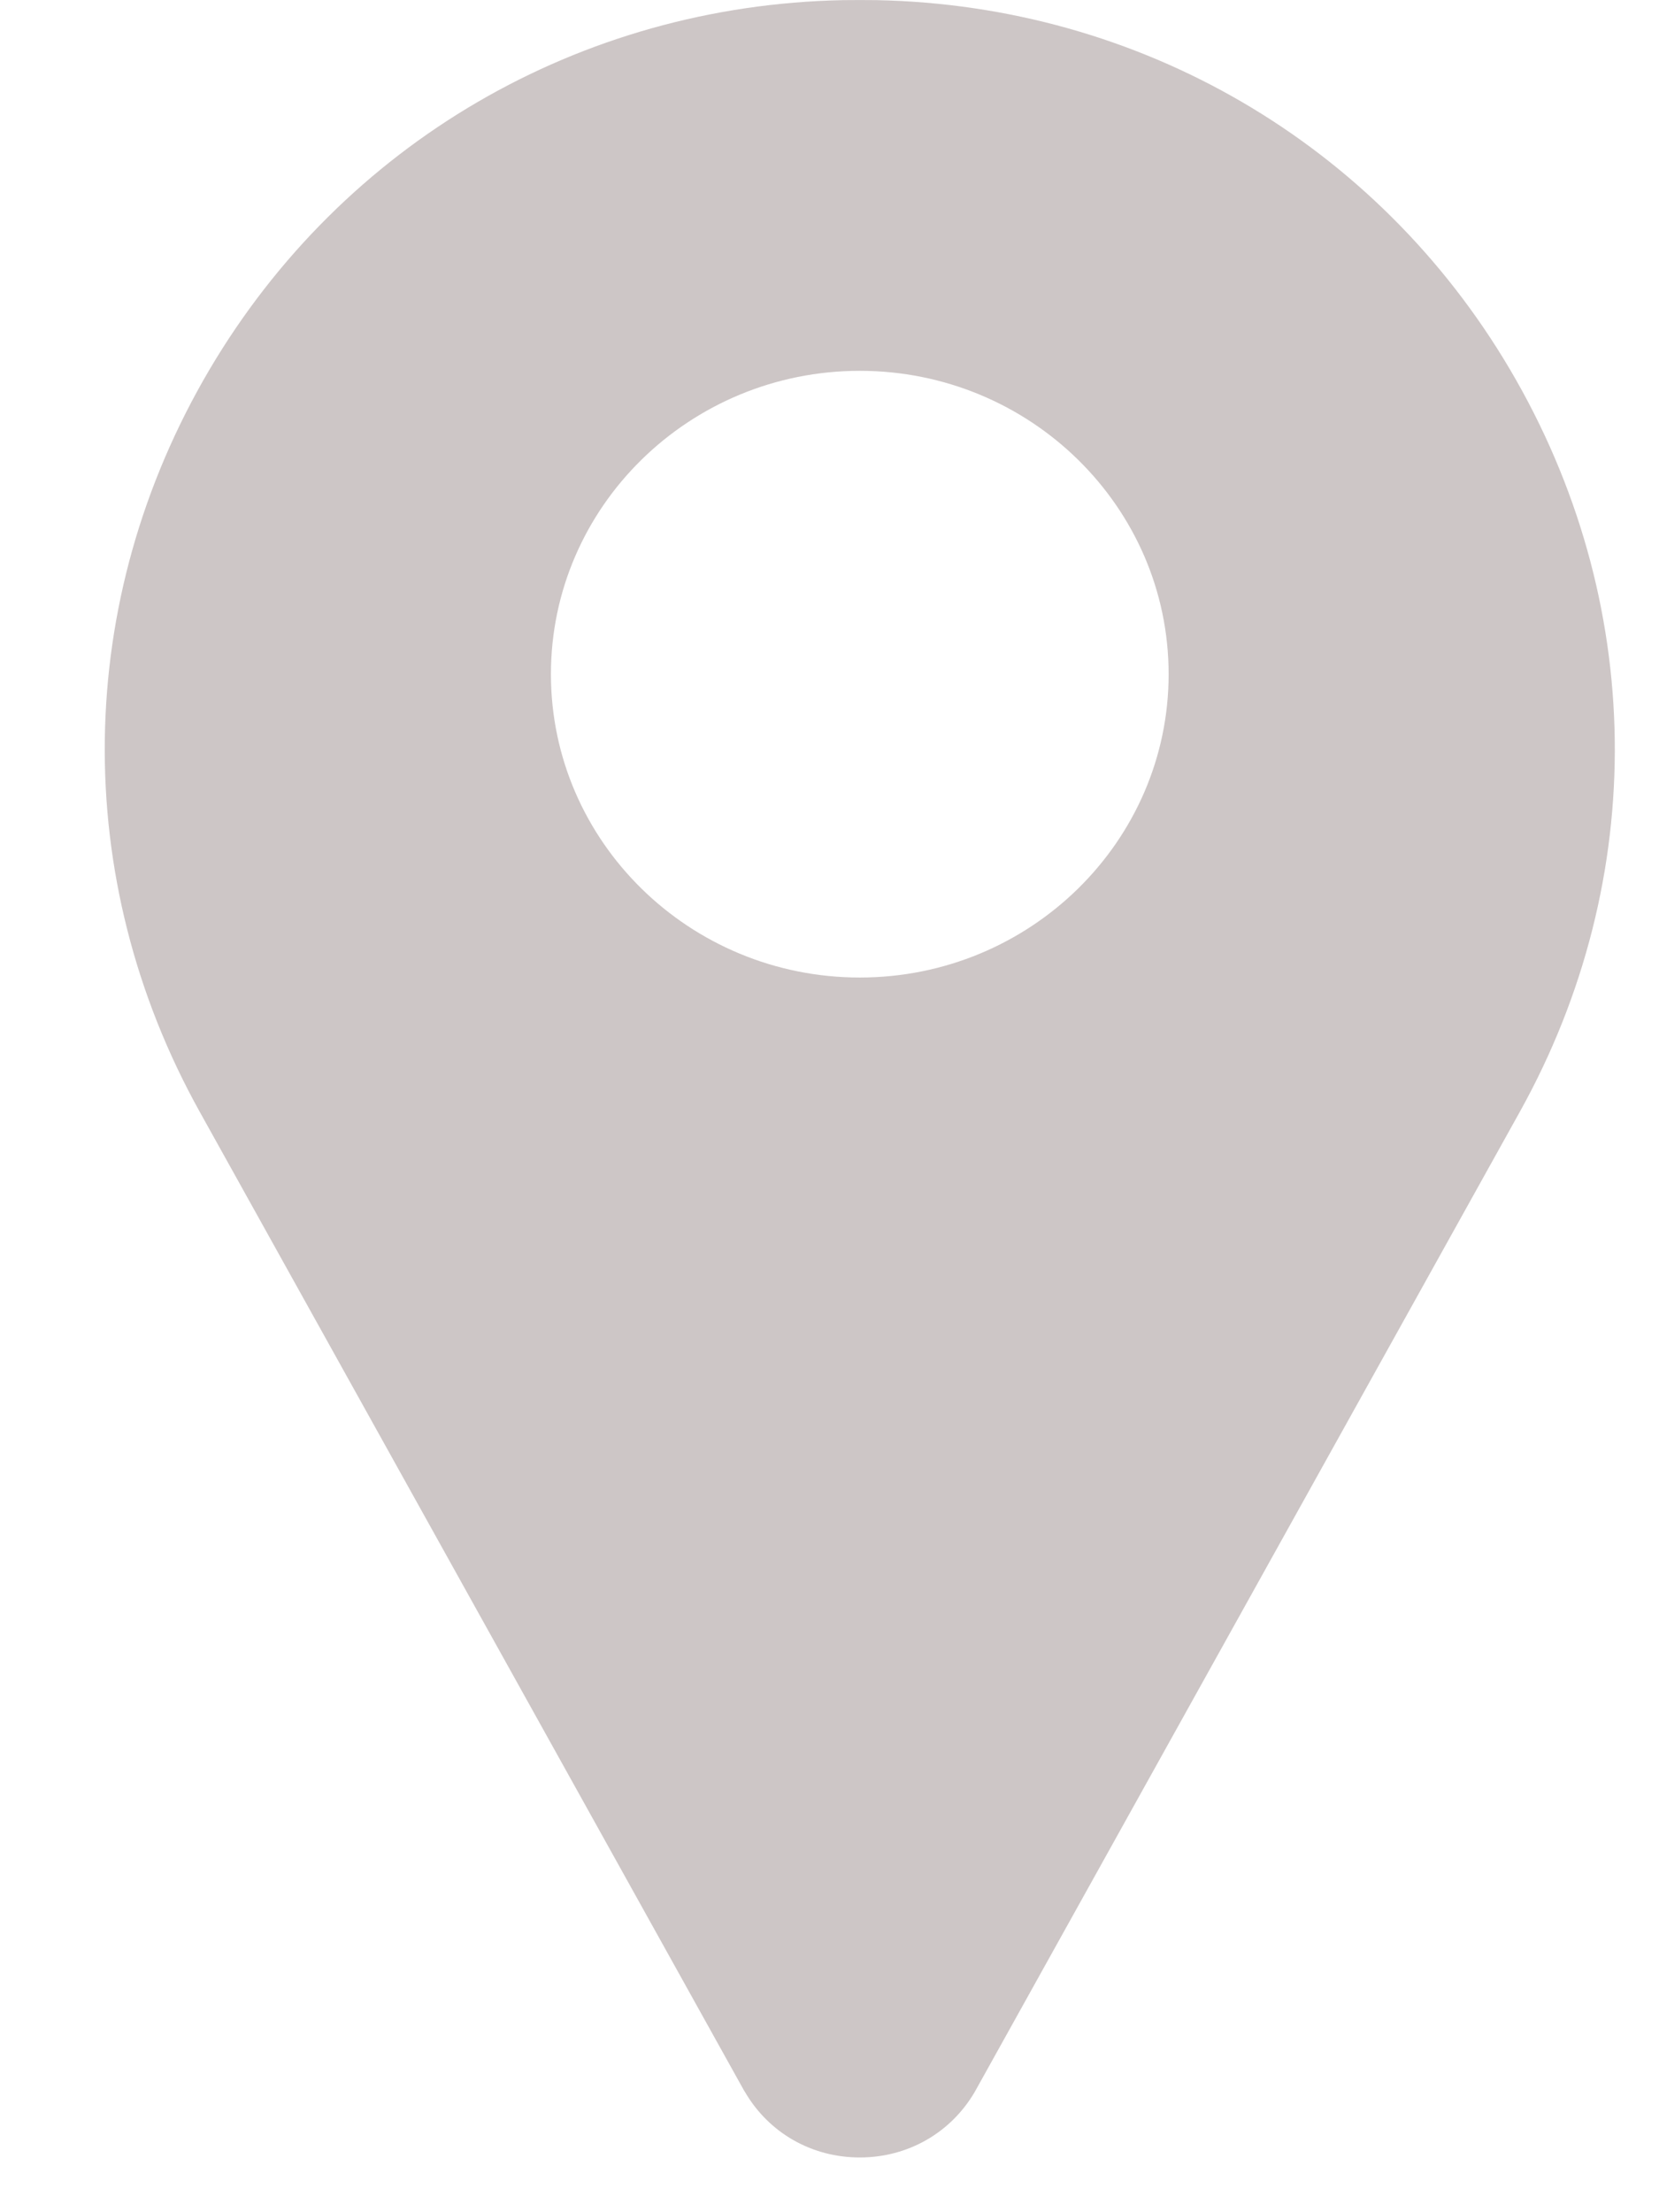 <svg width="12" height="16" viewBox="0 0 12 16" fill="none" xmlns="http://www.w3.org/2000/svg">
<path d="M10.922 2.672C9.958 1.038 8.245 0.039 6.341 0.001C6.26 -0 6.178 -0 6.097 0.001C4.193 0.039 2.481 1.038 1.516 2.672C0.531 4.343 0.504 6.349 1.444 8.04L5.383 15.122C5.385 15.125 5.387 15.128 5.389 15.131C5.562 15.427 5.872 15.604 6.219 15.604C6.566 15.604 6.876 15.427 7.05 15.131C7.051 15.128 7.053 15.125 7.055 15.122L10.994 8.04C11.934 6.349 11.907 4.343 10.922 2.672ZM6.219 7.07C4.987 7.07 3.985 6.086 3.985 4.876C3.985 3.666 4.987 2.682 6.219 2.682C7.451 2.682 8.453 3.666 8.453 4.876C8.453 6.086 7.451 7.07 6.219 7.07Z" fill="#CDC6C6"/>
</svg>
